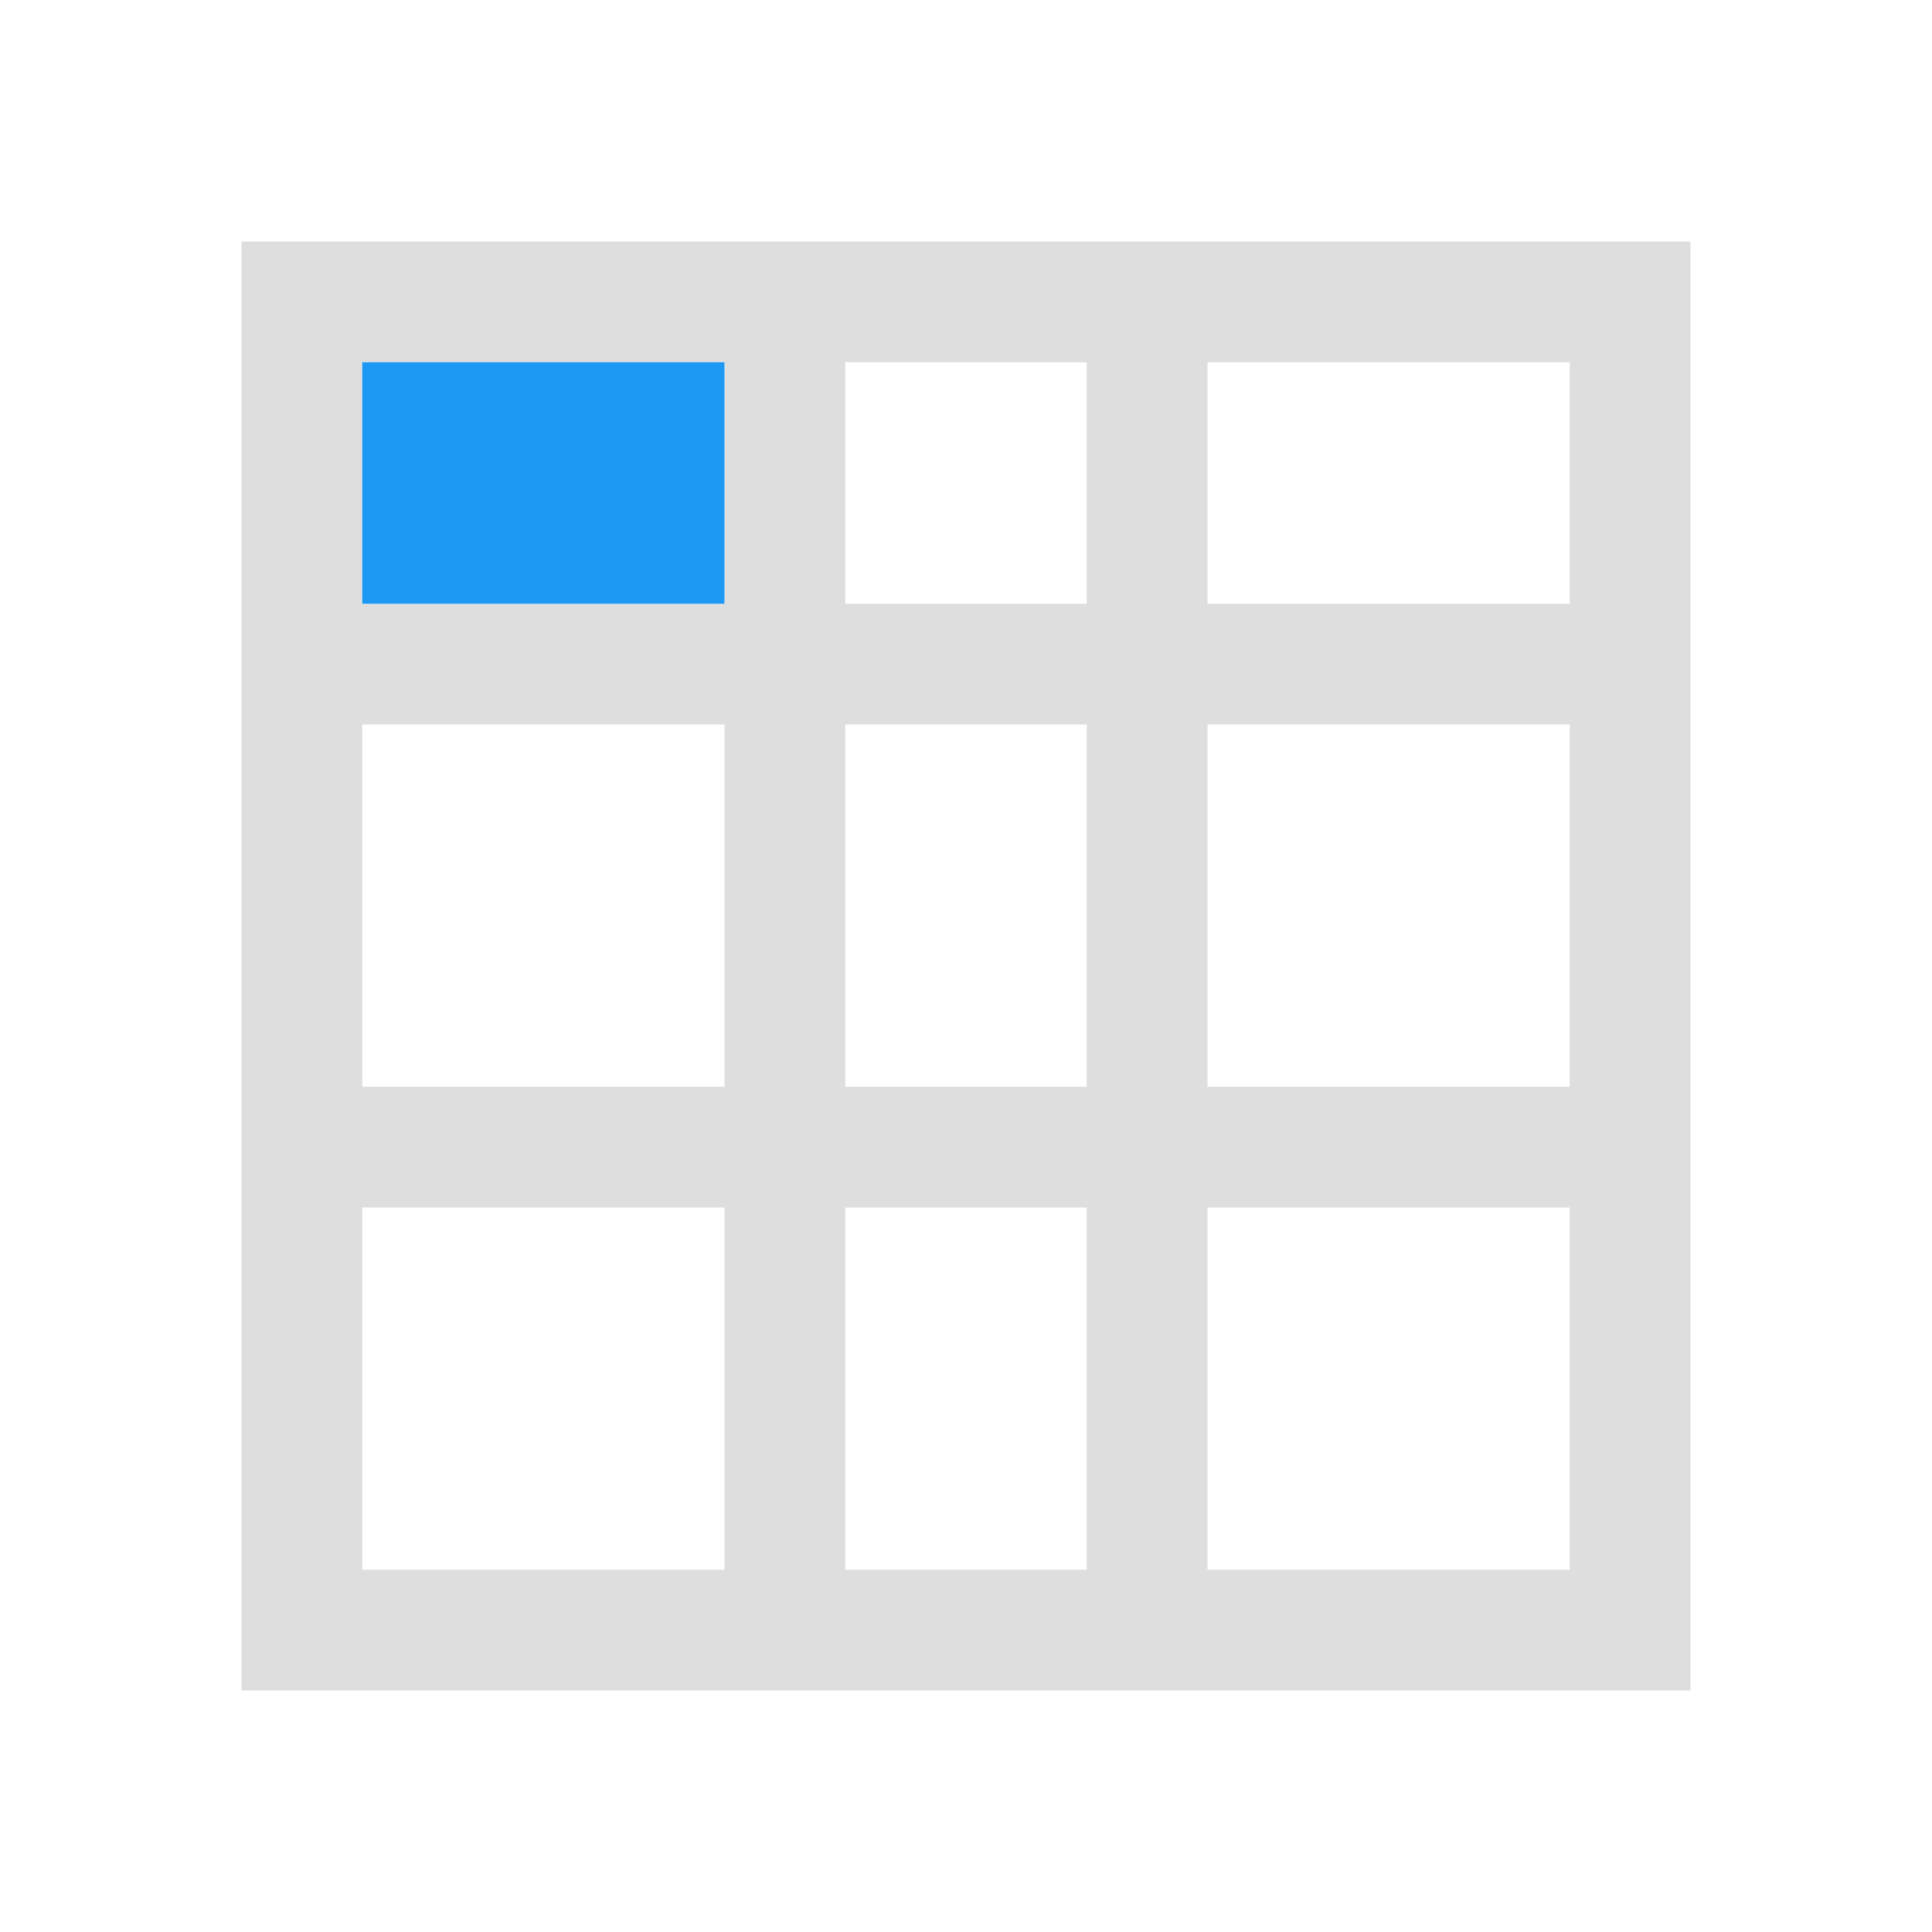 <svg xmlns="http://www.w3.org/2000/svg" viewBox="0 0 16 16"><path style="fill:currentColor;fill-opacity:1;stroke:none;color:#dedede" d="M2 2v12h12V2H2zm1 1h3v2H3V3zm4 0h2v2H7V3zm3 0h3v2h-3V3zM3 6h3v3H3V6zm4 0h2v3H7V6zm3 0h3v3h-3V6zm-7 4h3v3H3v-3zm4 0h2v3H7v-3zm3 0h3v3h-3v-3z"/><path style="color:#000;fill:#1d99f3" d="M3 3h3v2H3z"/></svg>